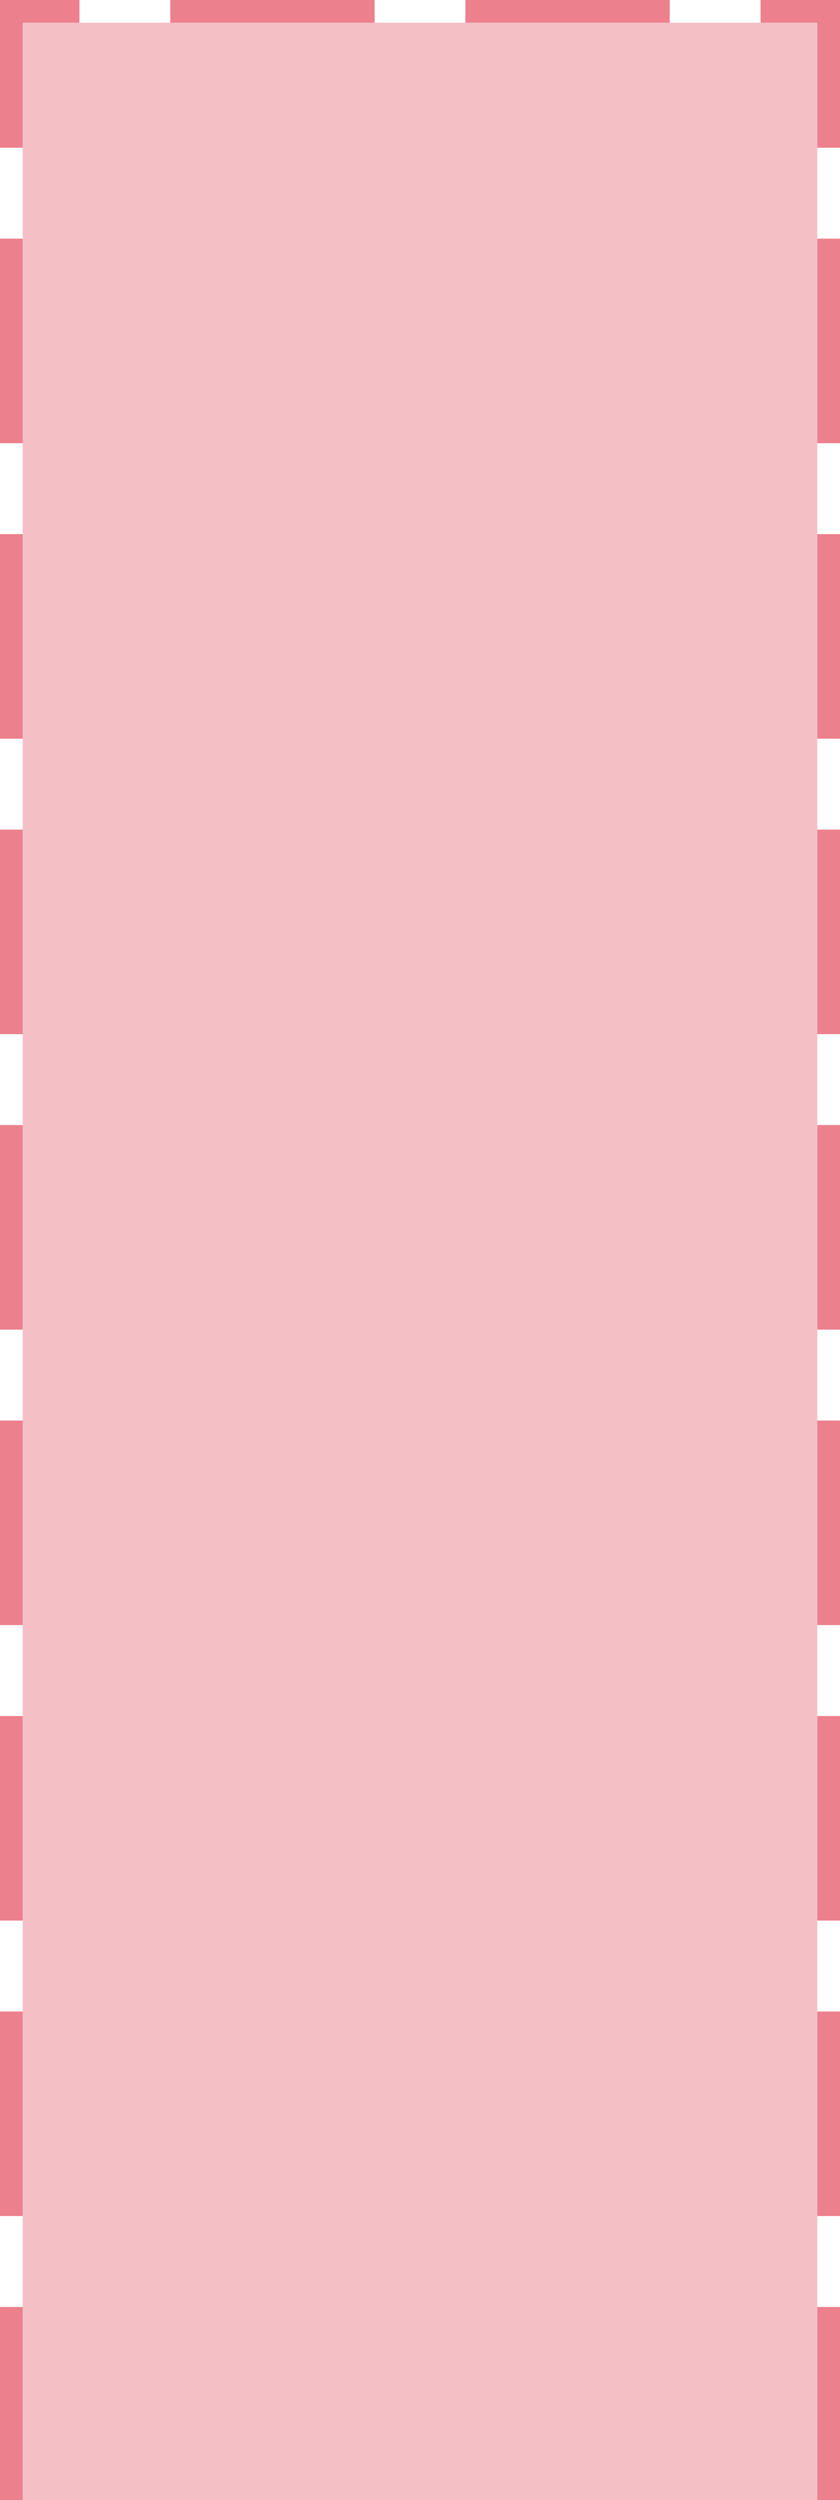 ﻿<?xml version="1.0" encoding="utf-8"?>
<svg version="1.1" xmlns:xlink="http://www.w3.org/1999/xlink" width="37px" height="110px" xmlns="http://www.w3.org/2000/svg">
  <g transform="matrix(1 0 0 1 -844 -431 )">
    <path d="M 845 432  L 880 432  L 880 541  L 845 541  L 845 432  Z " fill-rule="nonzero" fill="#ec808d" stroke="none" fill-opacity="0.498" />
    <path d="M 844.5 541  L 844.5 431.5  L 880.5 431.5  L 880.5 541  " stroke-width="1" stroke-dasharray="9,4" stroke="#ec808d" fill="none" stroke-dashoffset="0.5" />
  </g>
</svg>
